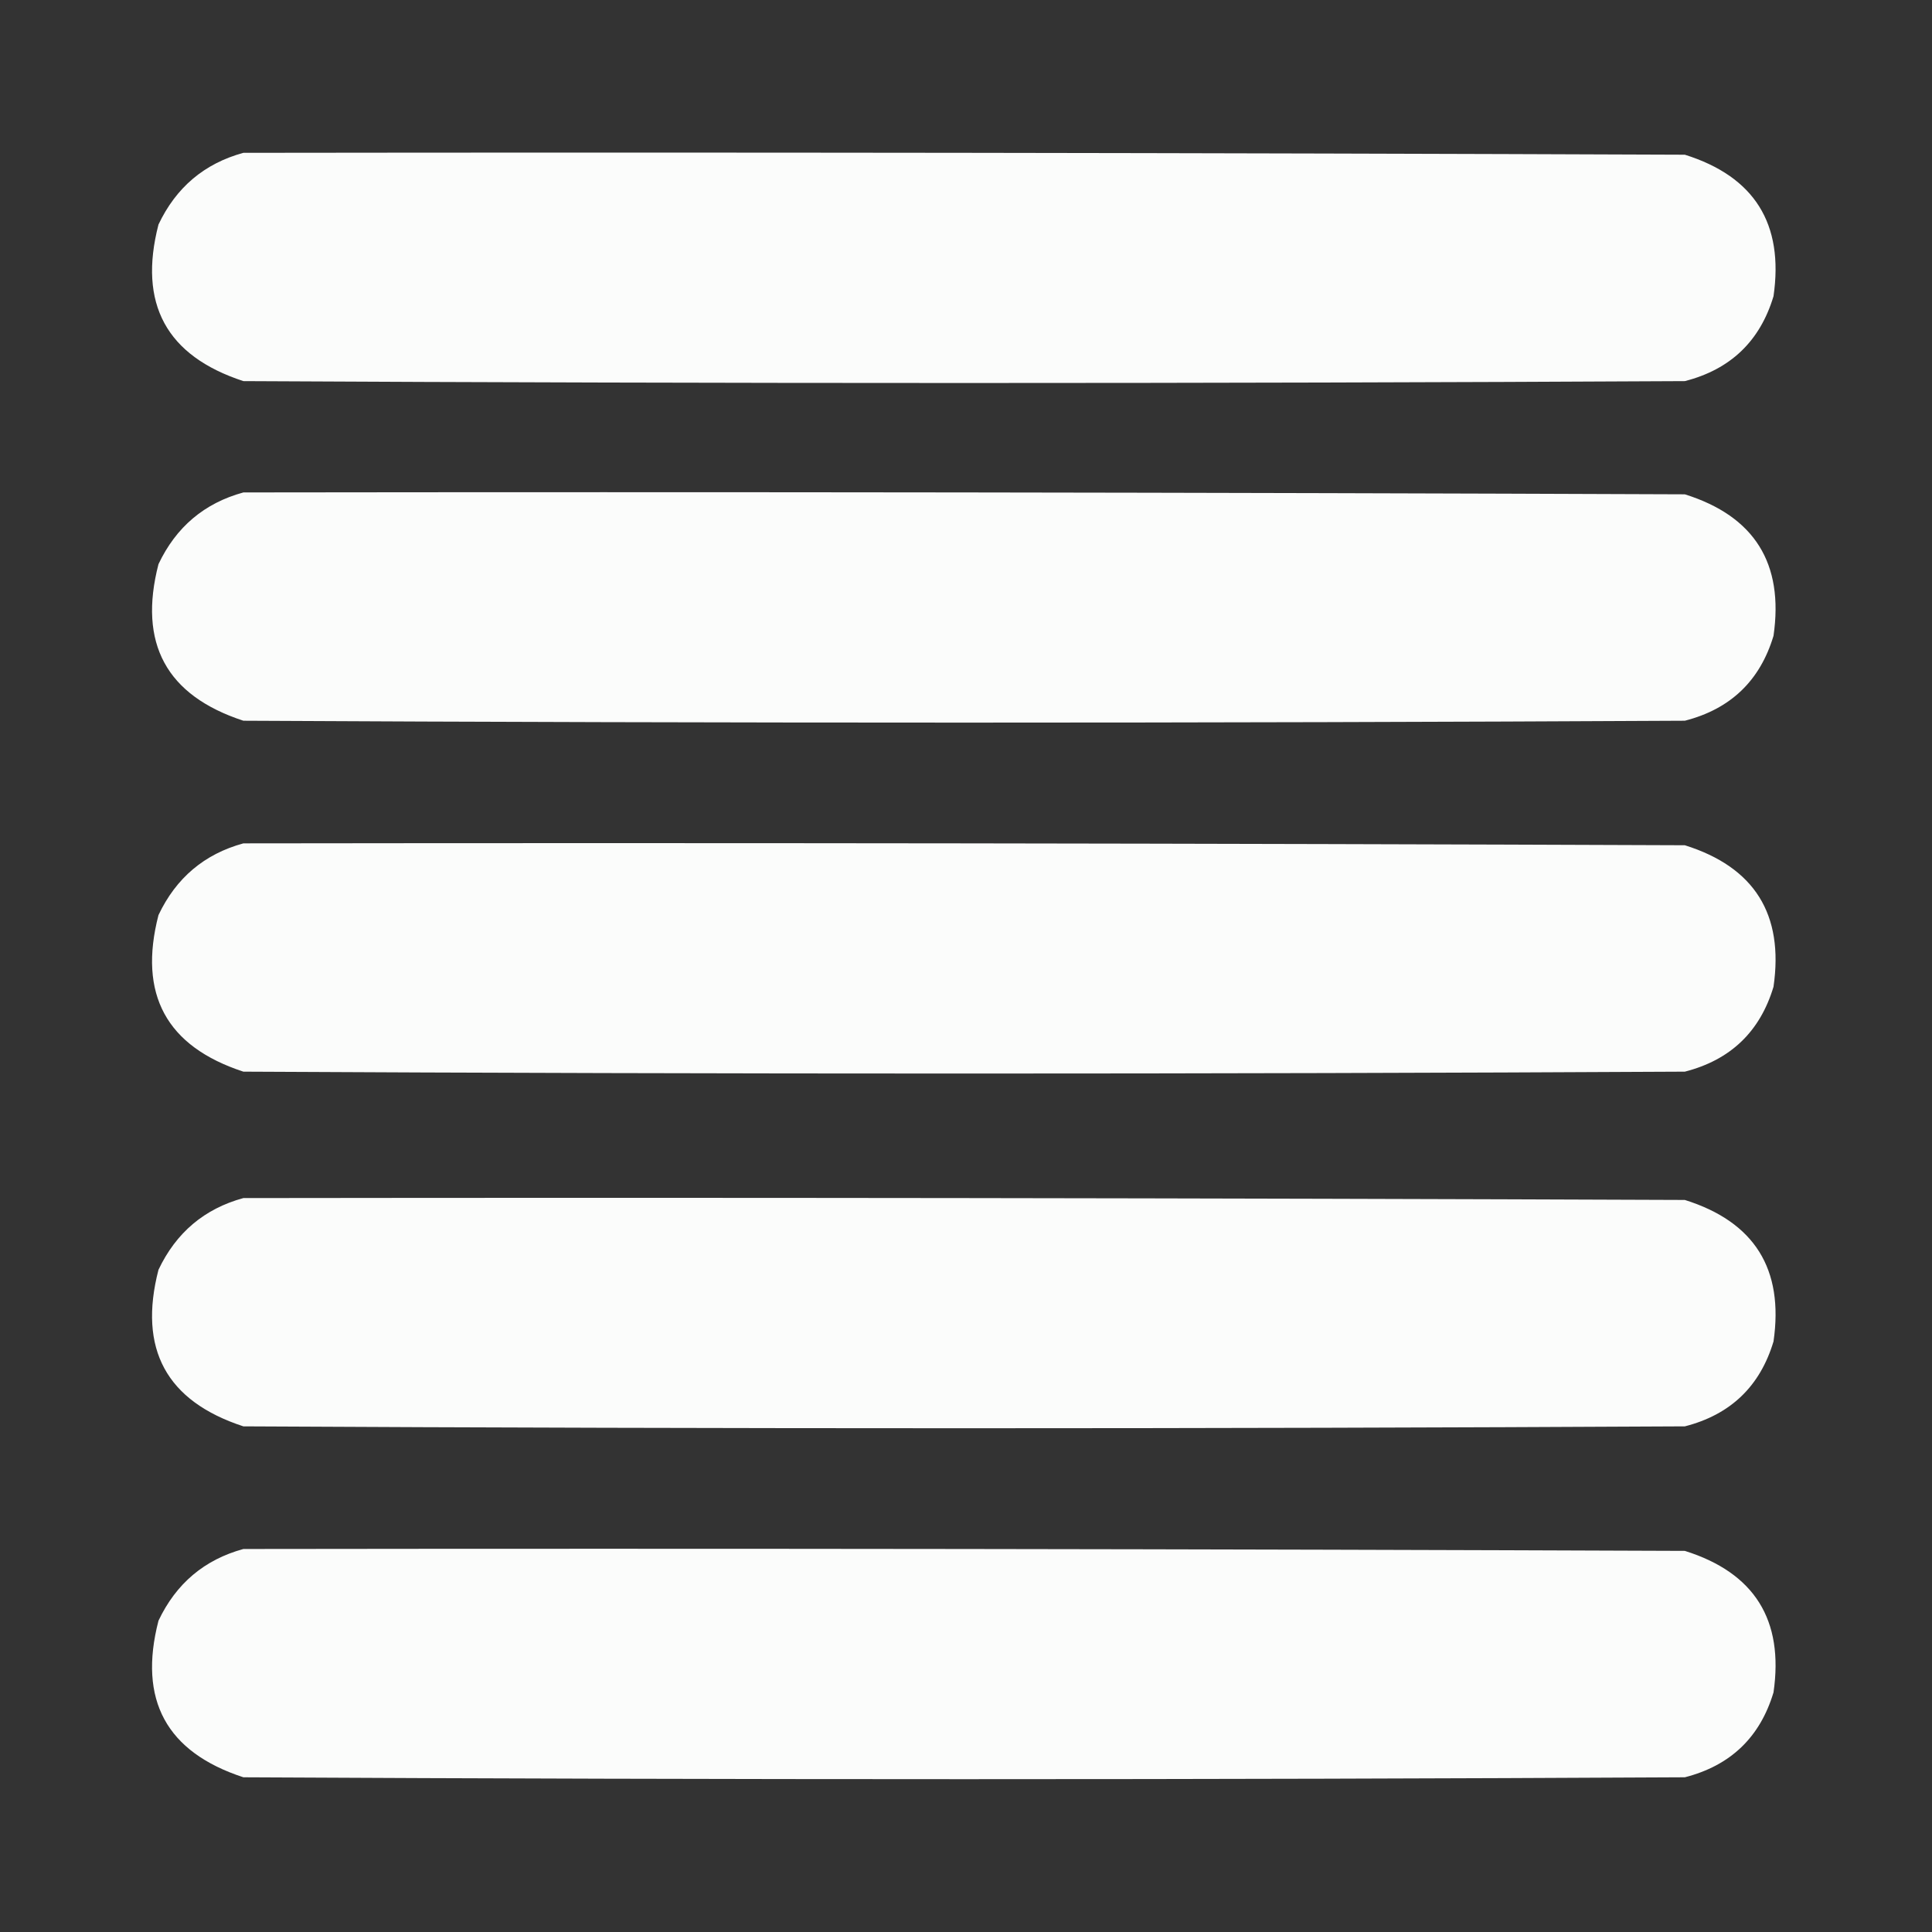 <?xml version="1.0" encoding="UTF-8"?>
<!DOCTYPE svg PUBLIC "-//W3C//DTD SVG 1.1//EN" "http://www.w3.org/Graphics/SVG/1.1/DTD/svg11.dtd">
<svg xmlns="http://www.w3.org/2000/svg" version="1.1" width="512px" height="512px" style="shape-rendering:geometricPrecision; text-rendering:geometricPrecision; image-rendering:optimizeQuality; fill-rule:evenodd; clip-rule:evenodd" xmlns:xlink="http://www.w3.org/1999/xlink">
<rect width="100%" height="100%" fill="#333333" stroke="none"/>
<g><path style="opacity:0.981" fill="#fefffe" d="M 64.5,40.5 C 191.834,40.333 319.167,40.5 446.5,41C 464.945,46.79 472.778,59.29 470,78.5C 466.427,90.406 458.594,97.906 446.5,101C 319.167,101.667 191.833,101.667 64.5,101C 44.074,94.323 36.574,80.489 42,59.5C 46.665,49.657 54.165,43.324 64.5,40.5 Z"/></g>
<g><path style="opacity:0.981" fill="#fefffe" d="M 64.5,130.5 C 191.834,130.333 319.167,130.5 446.5,131C 464.945,136.79 472.778,149.29 470,168.5C 466.427,180.406 458.594,187.906 446.5,191C 319.167,191.667 191.833,191.667 64.5,191C 44.074,184.323 36.574,170.489 42,149.5C 46.665,139.657 54.165,133.324 64.5,130.5 Z"/></g>
<g><path style="opacity:0.981" fill="#fefffe" d="M 64.5,223.5 C 191.834,223.333 319.167,223.5 446.5,224C 464.945,229.79 472.778,242.29 470,261.5C 466.427,273.406 458.594,280.906 446.5,284C 319.167,284.667 191.833,284.667 64.5,284C 44.074,277.323 36.574,263.489 42,242.5C 46.665,232.657 54.165,226.324 64.5,223.5 Z"/></g>
<g><path style="opacity:0.981" fill="#fefffe" d="M 64.5,317.5 C 191.834,317.333 319.167,317.5 446.5,318C 464.945,323.79 472.778,336.29 470,355.5C 466.427,367.406 458.594,374.906 446.5,378C 319.167,378.667 191.833,378.667 64.5,378C 44.074,371.323 36.574,357.489 42,336.5C 46.665,326.657 54.165,320.324 64.5,317.5 Z"/></g>
<g><path style="opacity:0.981" fill="#fefffe" d="M 64.5,410.5 C 191.834,410.333 319.167,410.5 446.5,411C 464.945,416.79 472.778,429.29 470,448.5C 466.427,460.406 458.594,467.906 446.5,471C 319.167,471.667 191.833,471.667 64.5,471C 44.074,464.323 36.574,450.489 42,429.5C 46.665,419.657 54.165,413.324 64.5,410.5 Z"/></g>
</svg>
